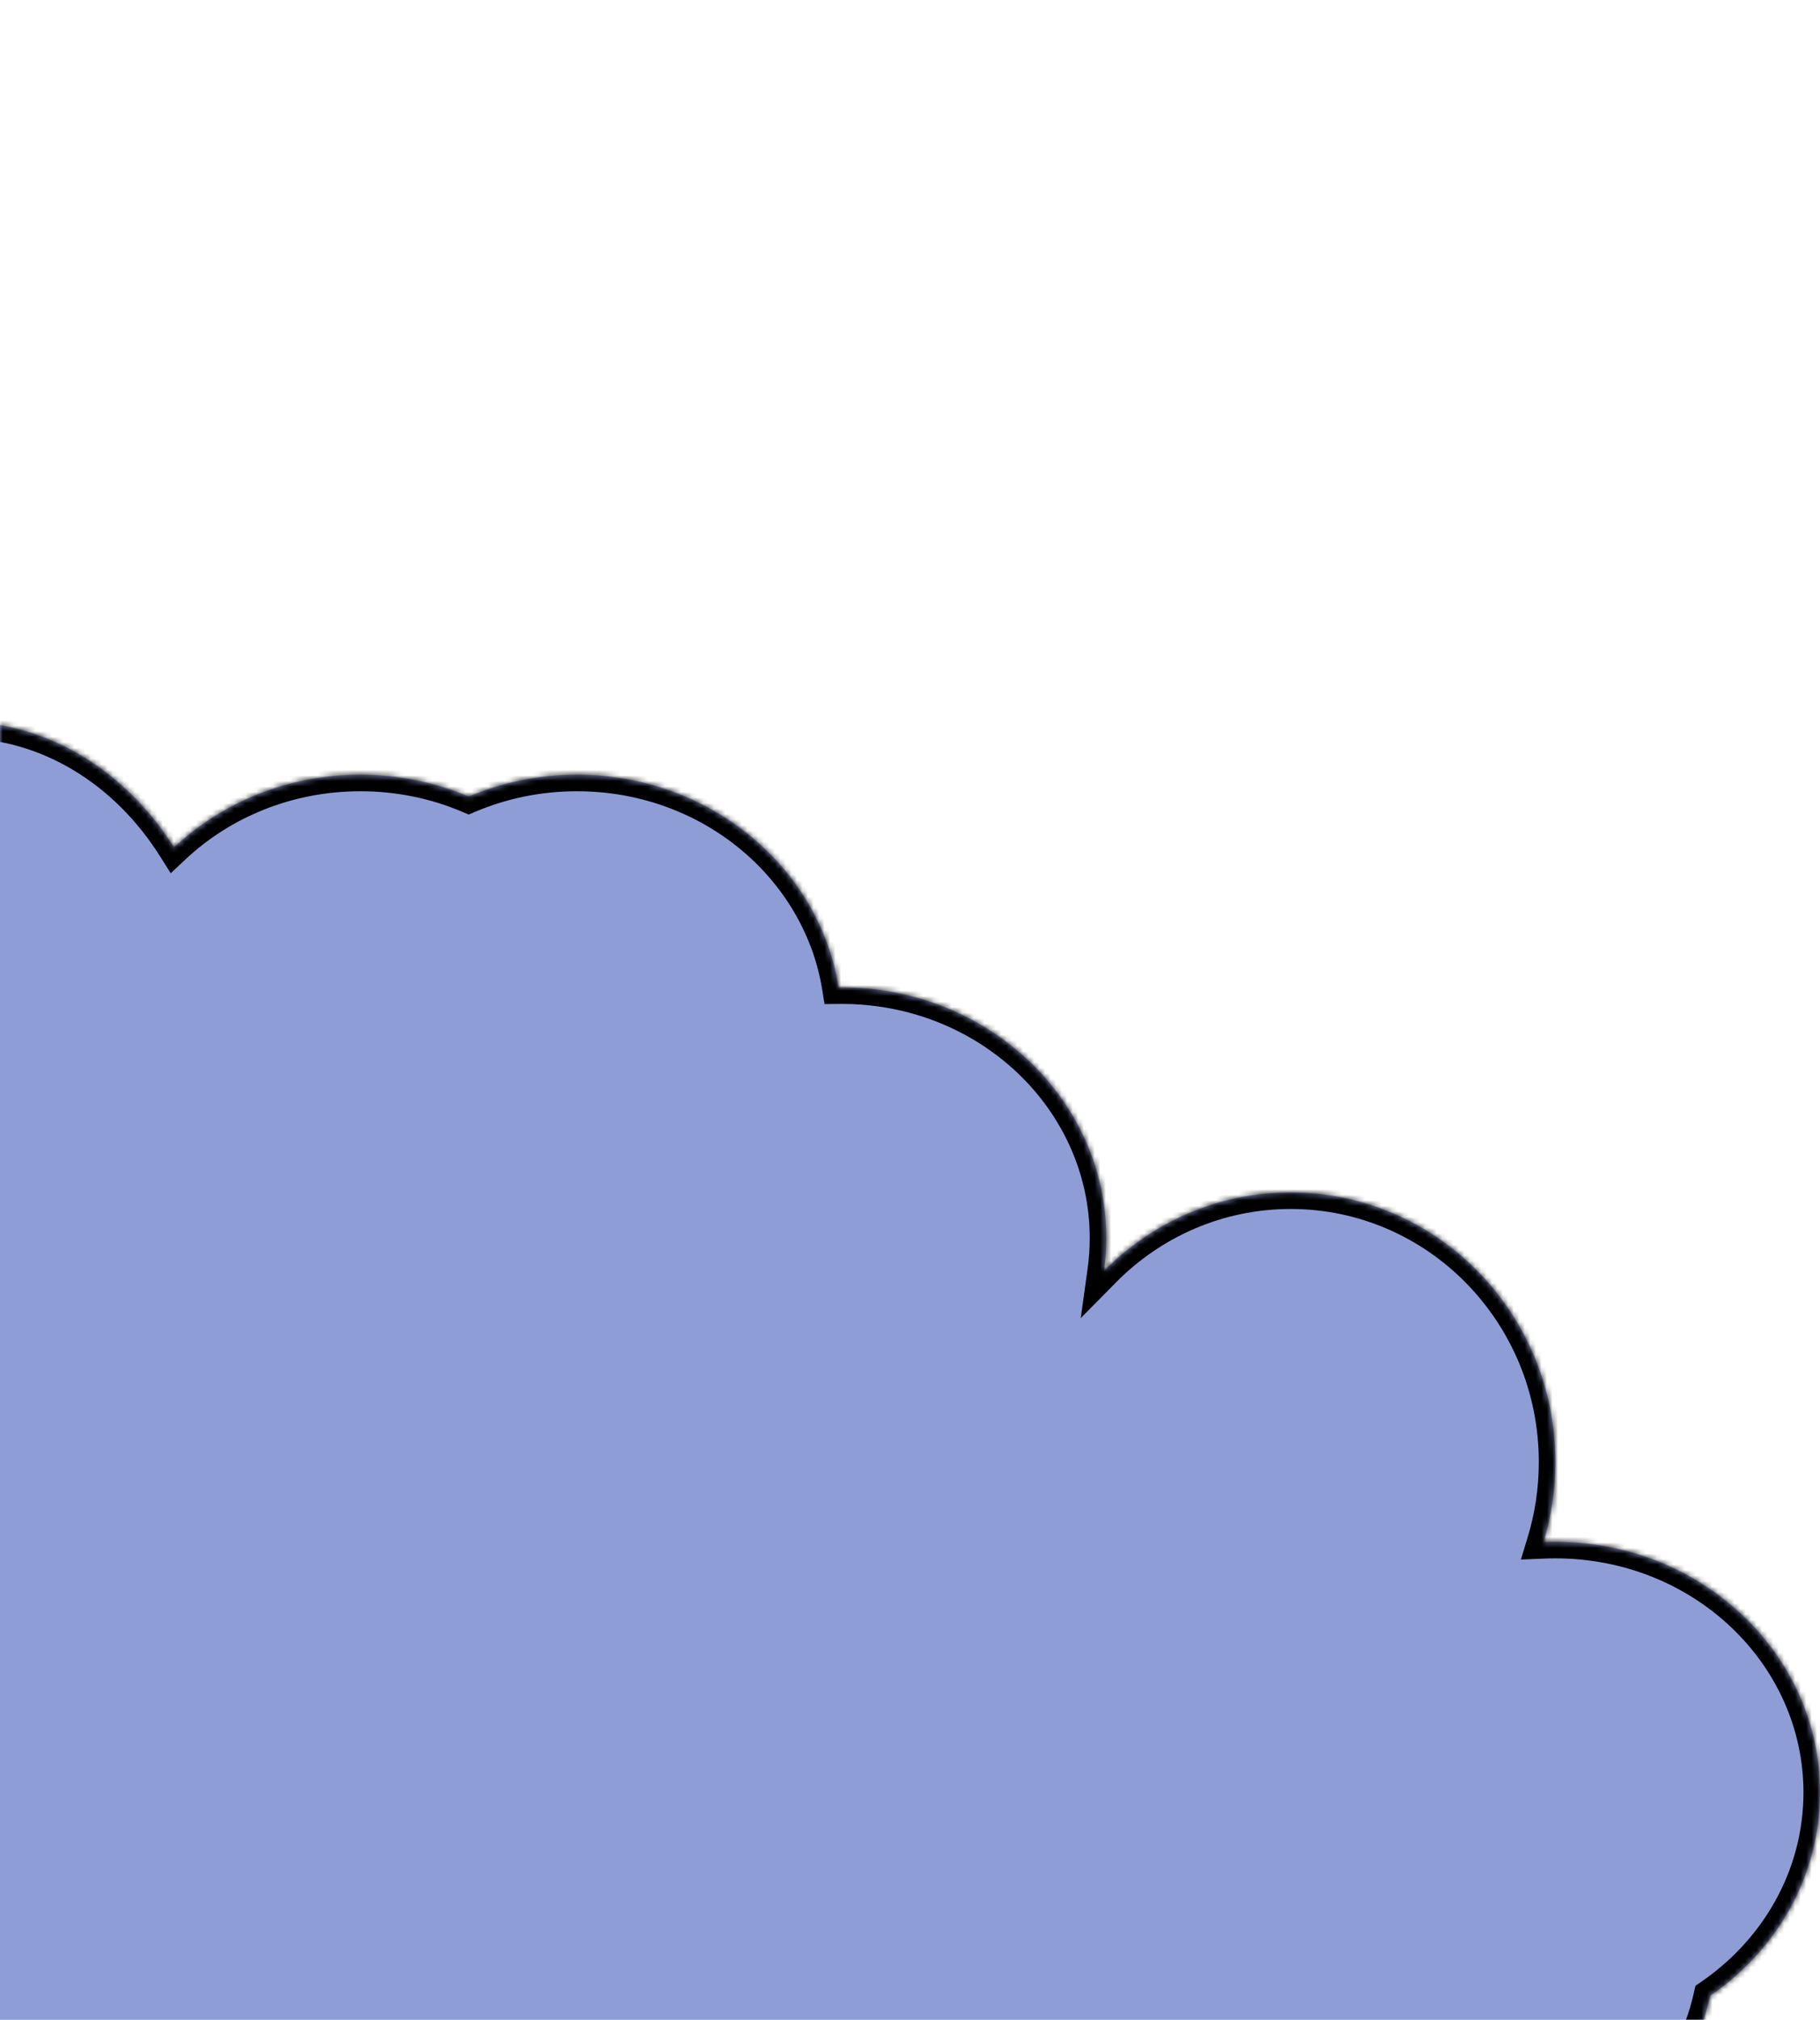 <svg width="330" height="366" viewBox="0 0 330 366" fill="none" xmlns="http://www.w3.org/2000/svg">
<mask id="path-1-inside-1_1_338" fill="white">
<path fill-rule="evenodd" clip-rule="evenodd" d="M-54.853 177.991C-51.549 151.284 -31.538 130.746 -7.347 130.746C8.661 130.746 22.838 139.739 31.555 153.562C40.228 145.414 52.172 140.38 65.357 140.38C72.351 140.38 78.995 141.796 84.987 144.342C90.979 141.796 97.624 140.38 104.617 140.38C128.648 140.38 148.553 157.1 152.055 178.919C152.237 178.917 152.42 178.916 152.602 178.916C179.103 178.916 200.587 199.25 200.587 224.333C200.587 226.359 200.447 228.354 200.175 230.309C208.853 221.513 220.818 216.075 234.031 216.075C260.532 216.075 282.015 237.95 282.015 264.933C282.015 269.98 281.264 274.849 279.868 279.429C280.58 279.399 281.296 279.384 282.015 279.384C308.517 279.384 330 299.718 330 324.801C330 339.963 322.15 353.39 310.087 361.639C308.375 369.417 304.561 376.465 299.232 382.227C300.331 384.54 300.918 386.973 300.918 389.486C300.918 404.688 279.435 417.012 252.934 417.012C244.292 417.012 236.184 415.701 229.18 413.408C194.779 470.143 105.116 510.598 -0.077 510.598C-109.683 510.598 -202.43 466.676 -233.37 406.18C-236.9 406.964 -240.58 407.378 -244.362 407.378C-270.863 407.378 -292.347 387.044 -292.347 361.961C-292.347 344.903 -282.411 330.041 -267.719 322.278C-269.542 317.478 -270.536 312.303 -270.536 306.909C-270.536 281.826 -249.052 261.492 -222.551 261.492C-222.287 261.492 -222.024 261.494 -221.761 261.498C-217.661 240.355 -198.09 224.333 -174.566 224.333C-165.865 224.333 -157.704 226.525 -150.667 230.358C-151.084 227.95 -151.301 225.477 -151.301 222.957C-151.301 197.874 -129.818 177.54 -103.316 177.54C-93.03 177.54 -83.5 180.603 -75.689 185.818C-69.628 181.772 -62.533 179.021 -54.853 177.991Z"/>
</mask>
<path fill-rule="evenodd" clip-rule="evenodd" d="M-54.853 177.991C-51.549 151.284 -31.538 130.746 -7.347 130.746C8.661 130.746 22.838 139.739 31.555 153.562C40.228 145.414 52.172 140.38 65.357 140.38C72.351 140.38 78.995 141.796 84.987 144.342C90.979 141.796 97.624 140.38 104.617 140.38C128.648 140.38 148.553 157.1 152.055 178.919C152.237 178.917 152.42 178.916 152.602 178.916C179.103 178.916 200.587 199.25 200.587 224.333C200.587 226.359 200.447 228.354 200.175 230.309C208.853 221.513 220.818 216.075 234.031 216.075C260.532 216.075 282.015 237.95 282.015 264.933C282.015 269.98 281.264 274.849 279.868 279.429C280.58 279.399 281.296 279.384 282.015 279.384C308.517 279.384 330 299.718 330 324.801C330 339.963 322.15 353.39 310.087 361.639C308.375 369.417 304.561 376.465 299.232 382.227C300.331 384.54 300.918 386.973 300.918 389.486C300.918 404.688 279.435 417.012 252.934 417.012C244.292 417.012 236.184 415.701 229.18 413.408C194.779 470.143 105.116 510.598 -0.077 510.598C-109.683 510.598 -202.43 466.676 -233.37 406.18C-236.9 406.964 -240.58 407.378 -244.362 407.378C-270.863 407.378 -292.347 387.044 -292.347 361.961C-292.347 344.903 -282.411 330.041 -267.719 322.278C-269.542 317.478 -270.536 312.303 -270.536 306.909C-270.536 281.826 -249.052 261.492 -222.551 261.492C-222.287 261.492 -222.024 261.494 -221.761 261.498C-217.661 240.355 -198.09 224.333 -174.566 224.333C-165.865 224.333 -157.704 226.525 -150.667 230.358C-151.084 227.95 -151.301 225.477 -151.301 222.957C-151.301 197.874 -129.818 177.54 -103.316 177.54C-93.03 177.54 -83.5 180.603 -75.689 185.818C-69.628 181.772 -62.533 179.021 -54.853 177.991Z" fill="#8F9DD6"/>
<path d="M-54.853 177.991L-51.876 178.359L-52.16 180.657L-54.454 180.964L-54.853 177.991ZM31.555 153.562L33.609 155.748L30.958 158.239L29.018 155.162L31.555 153.562ZM84.987 144.342L86.16 147.103L84.987 147.602L83.814 147.103L84.987 144.342ZM152.055 178.919L152.087 181.919L149.503 181.946L149.093 179.394L152.055 178.919ZM200.175 230.309L202.311 232.416L195.959 238.855L197.204 229.897L200.175 230.309ZM279.868 279.429L279.993 282.426L275.765 282.602L276.998 278.554L279.868 279.429ZM310.087 361.639L307.157 360.994L307.413 359.834L308.394 359.163L310.087 361.639ZM299.232 382.227L296.523 383.515L295.651 381.681L297.03 380.19L299.232 382.227ZM229.18 413.408L226.615 411.852L227.85 409.816L230.114 410.557L229.18 413.408ZM-233.37 406.18L-234.019 403.252L-231.755 402.749L-230.699 404.814L-233.37 406.18ZM-267.719 322.278L-264.914 321.212L-263.973 323.691L-266.317 324.93L-267.719 322.278ZM-221.761 261.498L-218.816 262.069L-219.294 264.536L-221.807 264.498L-221.761 261.498ZM-150.667 230.358L-147.711 229.846L-146.652 235.961L-152.102 232.993L-150.667 230.358ZM-75.689 185.818L-74.023 188.313L-75.689 189.425L-77.355 188.313L-75.689 185.818ZM-7.347 133.746C-29.697 133.746 -48.714 152.807 -51.876 178.359L-57.83 177.623C-54.383 149.761 -33.379 127.746 -7.347 127.746V133.746ZM29.018 155.162C20.76 142.068 7.473 133.746 -7.347 133.746V127.746C9.849 127.746 24.916 137.41 34.093 151.961L29.018 155.162ZM65.357 143.38C52.943 143.38 41.732 148.117 33.609 155.748L29.501 151.375C38.725 142.71 51.401 137.38 65.357 137.38V143.38ZM83.814 147.103C78.189 144.713 71.944 143.38 65.357 143.38V137.38C72.758 137.38 79.801 138.879 86.16 141.581L83.814 147.103ZM104.617 143.38C98.031 143.38 91.785 144.713 86.16 147.103L83.814 141.581C90.173 138.879 97.216 137.38 104.617 137.38V143.38ZM149.093 179.394C145.84 159.126 127.274 143.38 104.617 143.38V137.38C130.022 137.38 151.266 155.074 155.017 178.444L149.093 179.394ZM152.602 181.916C152.43 181.916 152.258 181.917 152.087 181.919L152.024 175.919C152.216 175.917 152.409 175.916 152.602 175.916V181.916ZM197.587 224.333C197.587 201.06 177.604 181.916 152.602 181.916V175.916C180.603 175.916 203.587 197.44 203.587 224.333H197.587ZM197.204 229.897C197.456 228.077 197.587 226.22 197.587 224.333H203.587C203.587 226.498 203.437 228.63 203.146 230.722L197.204 229.897ZM234.031 219.075C221.661 219.075 210.454 224.162 202.311 232.416L198.039 228.203C207.252 218.864 219.975 213.075 234.031 213.075V219.075ZM279.015 264.933C279.015 239.555 258.824 219.075 234.031 219.075V213.075C262.239 213.075 285.015 236.344 285.015 264.933H279.015ZM276.998 278.554C278.308 274.255 279.015 269.681 279.015 264.933H285.015C285.015 270.279 284.219 275.442 282.738 280.303L276.998 278.554ZM282.015 282.384C281.337 282.384 280.663 282.398 279.993 282.426L279.743 276.431C280.497 276.4 281.254 276.384 282.015 276.384V282.384ZM327 324.801C327 301.528 307.017 282.384 282.015 282.384V276.384C310.016 276.384 333 297.908 333 324.801H327ZM308.394 359.163C319.712 351.423 327 338.888 327 324.801H333C333 341.039 324.589 355.357 311.781 364.116L308.394 359.163ZM297.03 380.19C302.015 374.799 305.565 368.226 307.157 360.994L313.017 362.284C311.184 370.608 307.106 378.131 301.435 384.264L297.03 380.19ZM297.918 389.486C297.918 387.453 297.446 385.457 296.523 383.515L301.942 380.939C303.217 383.622 303.918 386.494 303.918 389.486H297.918ZM252.934 414.012C265.757 414.012 277.219 411.024 285.371 406.347C293.606 401.623 297.918 395.552 297.918 389.486H303.918C303.918 398.622 297.489 406.313 288.357 411.552C279.142 416.838 266.612 420.012 252.934 420.012V414.012ZM230.114 410.557C236.796 412.745 244.588 414.012 252.934 414.012V420.012C243.996 420.012 235.571 418.657 228.247 416.259L230.114 410.557ZM-0.077 507.598C104.595 507.598 192.984 467.316 226.615 411.852L231.745 414.963C196.573 472.97 105.636 513.598 -0.077 513.598V507.598ZM-230.699 404.814C-215.635 434.269 -185.348 459.979 -144.981 478.345C-104.654 496.692 -54.495 507.598 -0.077 507.598V513.598C-55.265 513.598 -106.283 502.543 -147.466 483.806C-188.609 465.087 -220.165 438.588 -236.041 407.546L-230.699 404.814ZM-244.362 404.378C-240.799 404.378 -237.337 403.988 -234.019 403.252L-232.72 409.109C-236.462 409.939 -240.36 410.378 -244.362 410.378V404.378ZM-289.347 361.961C-289.347 385.234 -269.364 404.378 -244.362 404.378V410.378C-272.363 410.378 -295.347 388.854 -295.347 361.961H-289.347ZM-266.317 324.93C-280.121 332.224 -289.347 346.118 -289.347 361.961H-295.347C-295.347 343.688 -284.702 327.858 -269.121 319.625L-266.317 324.93ZM-267.536 306.909C-267.536 311.932 -266.611 316.746 -264.914 321.212L-270.523 323.343C-272.473 318.21 -273.536 312.675 -273.536 306.909H-267.536ZM-222.551 264.492C-247.553 264.492 -267.536 283.636 -267.536 306.909H-273.536C-273.536 280.016 -250.552 258.492 -222.551 258.492V264.492ZM-221.807 264.498C-222.054 264.494 -222.302 264.492 -222.551 264.492V258.492C-222.272 258.492 -221.993 258.494 -221.715 258.499L-221.807 264.498ZM-174.566 227.333C-196.742 227.333 -215.006 242.422 -218.816 262.069L-224.706 260.927C-220.316 238.288 -199.438 221.333 -174.566 221.333V227.333ZM-152.102 232.993C-158.704 229.397 -166.372 227.333 -174.566 227.333V221.333C-165.357 221.333 -156.704 223.654 -149.232 227.724L-152.102 232.993ZM-148.301 222.957C-148.301 225.305 -148.099 227.606 -147.711 229.846L-153.623 230.87C-154.069 228.293 -154.301 225.65 -154.301 222.957H-148.301ZM-103.316 180.54C-128.318 180.54 -148.301 199.684 -148.301 222.957H-154.301C-154.301 196.063 -131.317 174.54 -103.316 174.54V180.54ZM-77.355 188.313C-84.68 183.423 -93.631 180.54 -103.316 180.54V174.54C-92.429 174.54 -82.321 177.783 -74.023 183.323L-77.355 188.313ZM-54.454 180.964C-61.677 181.933 -68.339 184.518 -74.023 188.313L-77.355 183.323C-70.917 179.025 -63.389 176.109 -55.252 175.018L-54.454 180.964Z" fill="black" mask="url(#path-1-inside-1_1_338)"/>
</svg>
